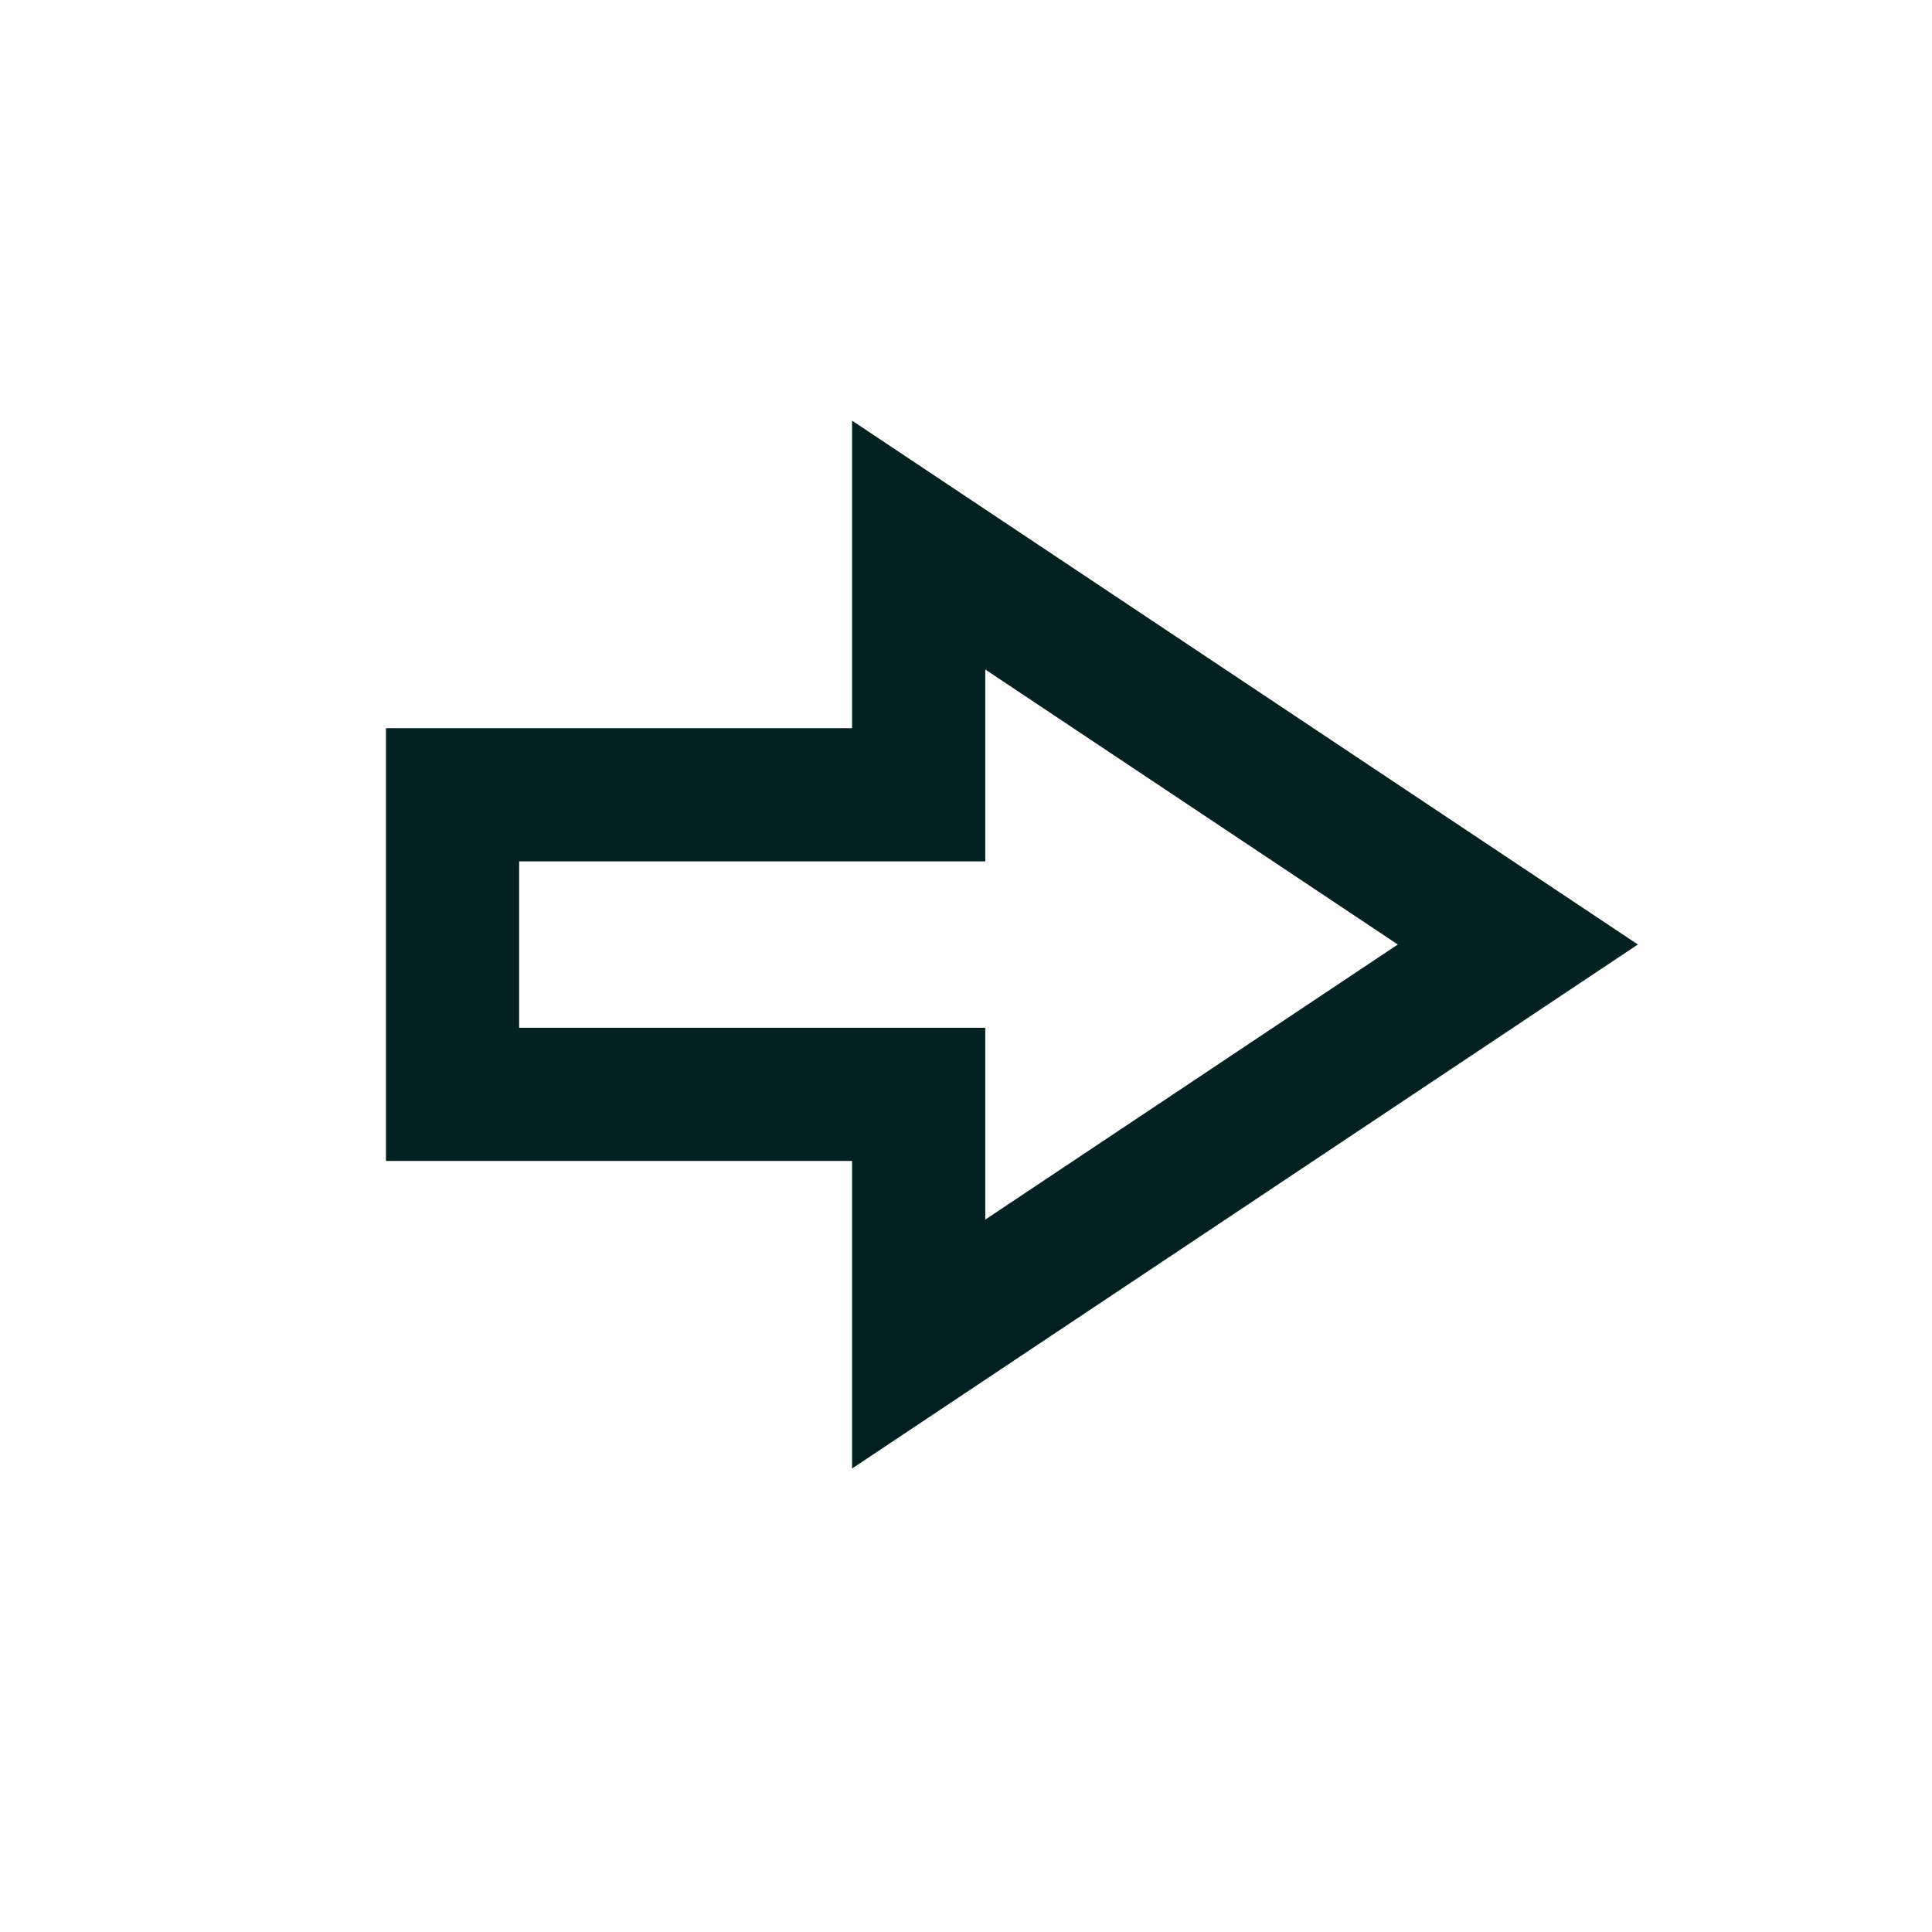 <svg width="16" height="16" viewBox="0 0 16 16" fill="none" xmlns="http://www.w3.org/2000/svg">
<path d="M3.748 9.063L3.748 6.582L7.608 6.582L7.608 4.514L12.57 7.822L7.608 11.131L7.608 9.063L3.748 9.063Z" stroke="#042121" stroke-width="1.103" stroke-linecap="round"/>
</svg>
